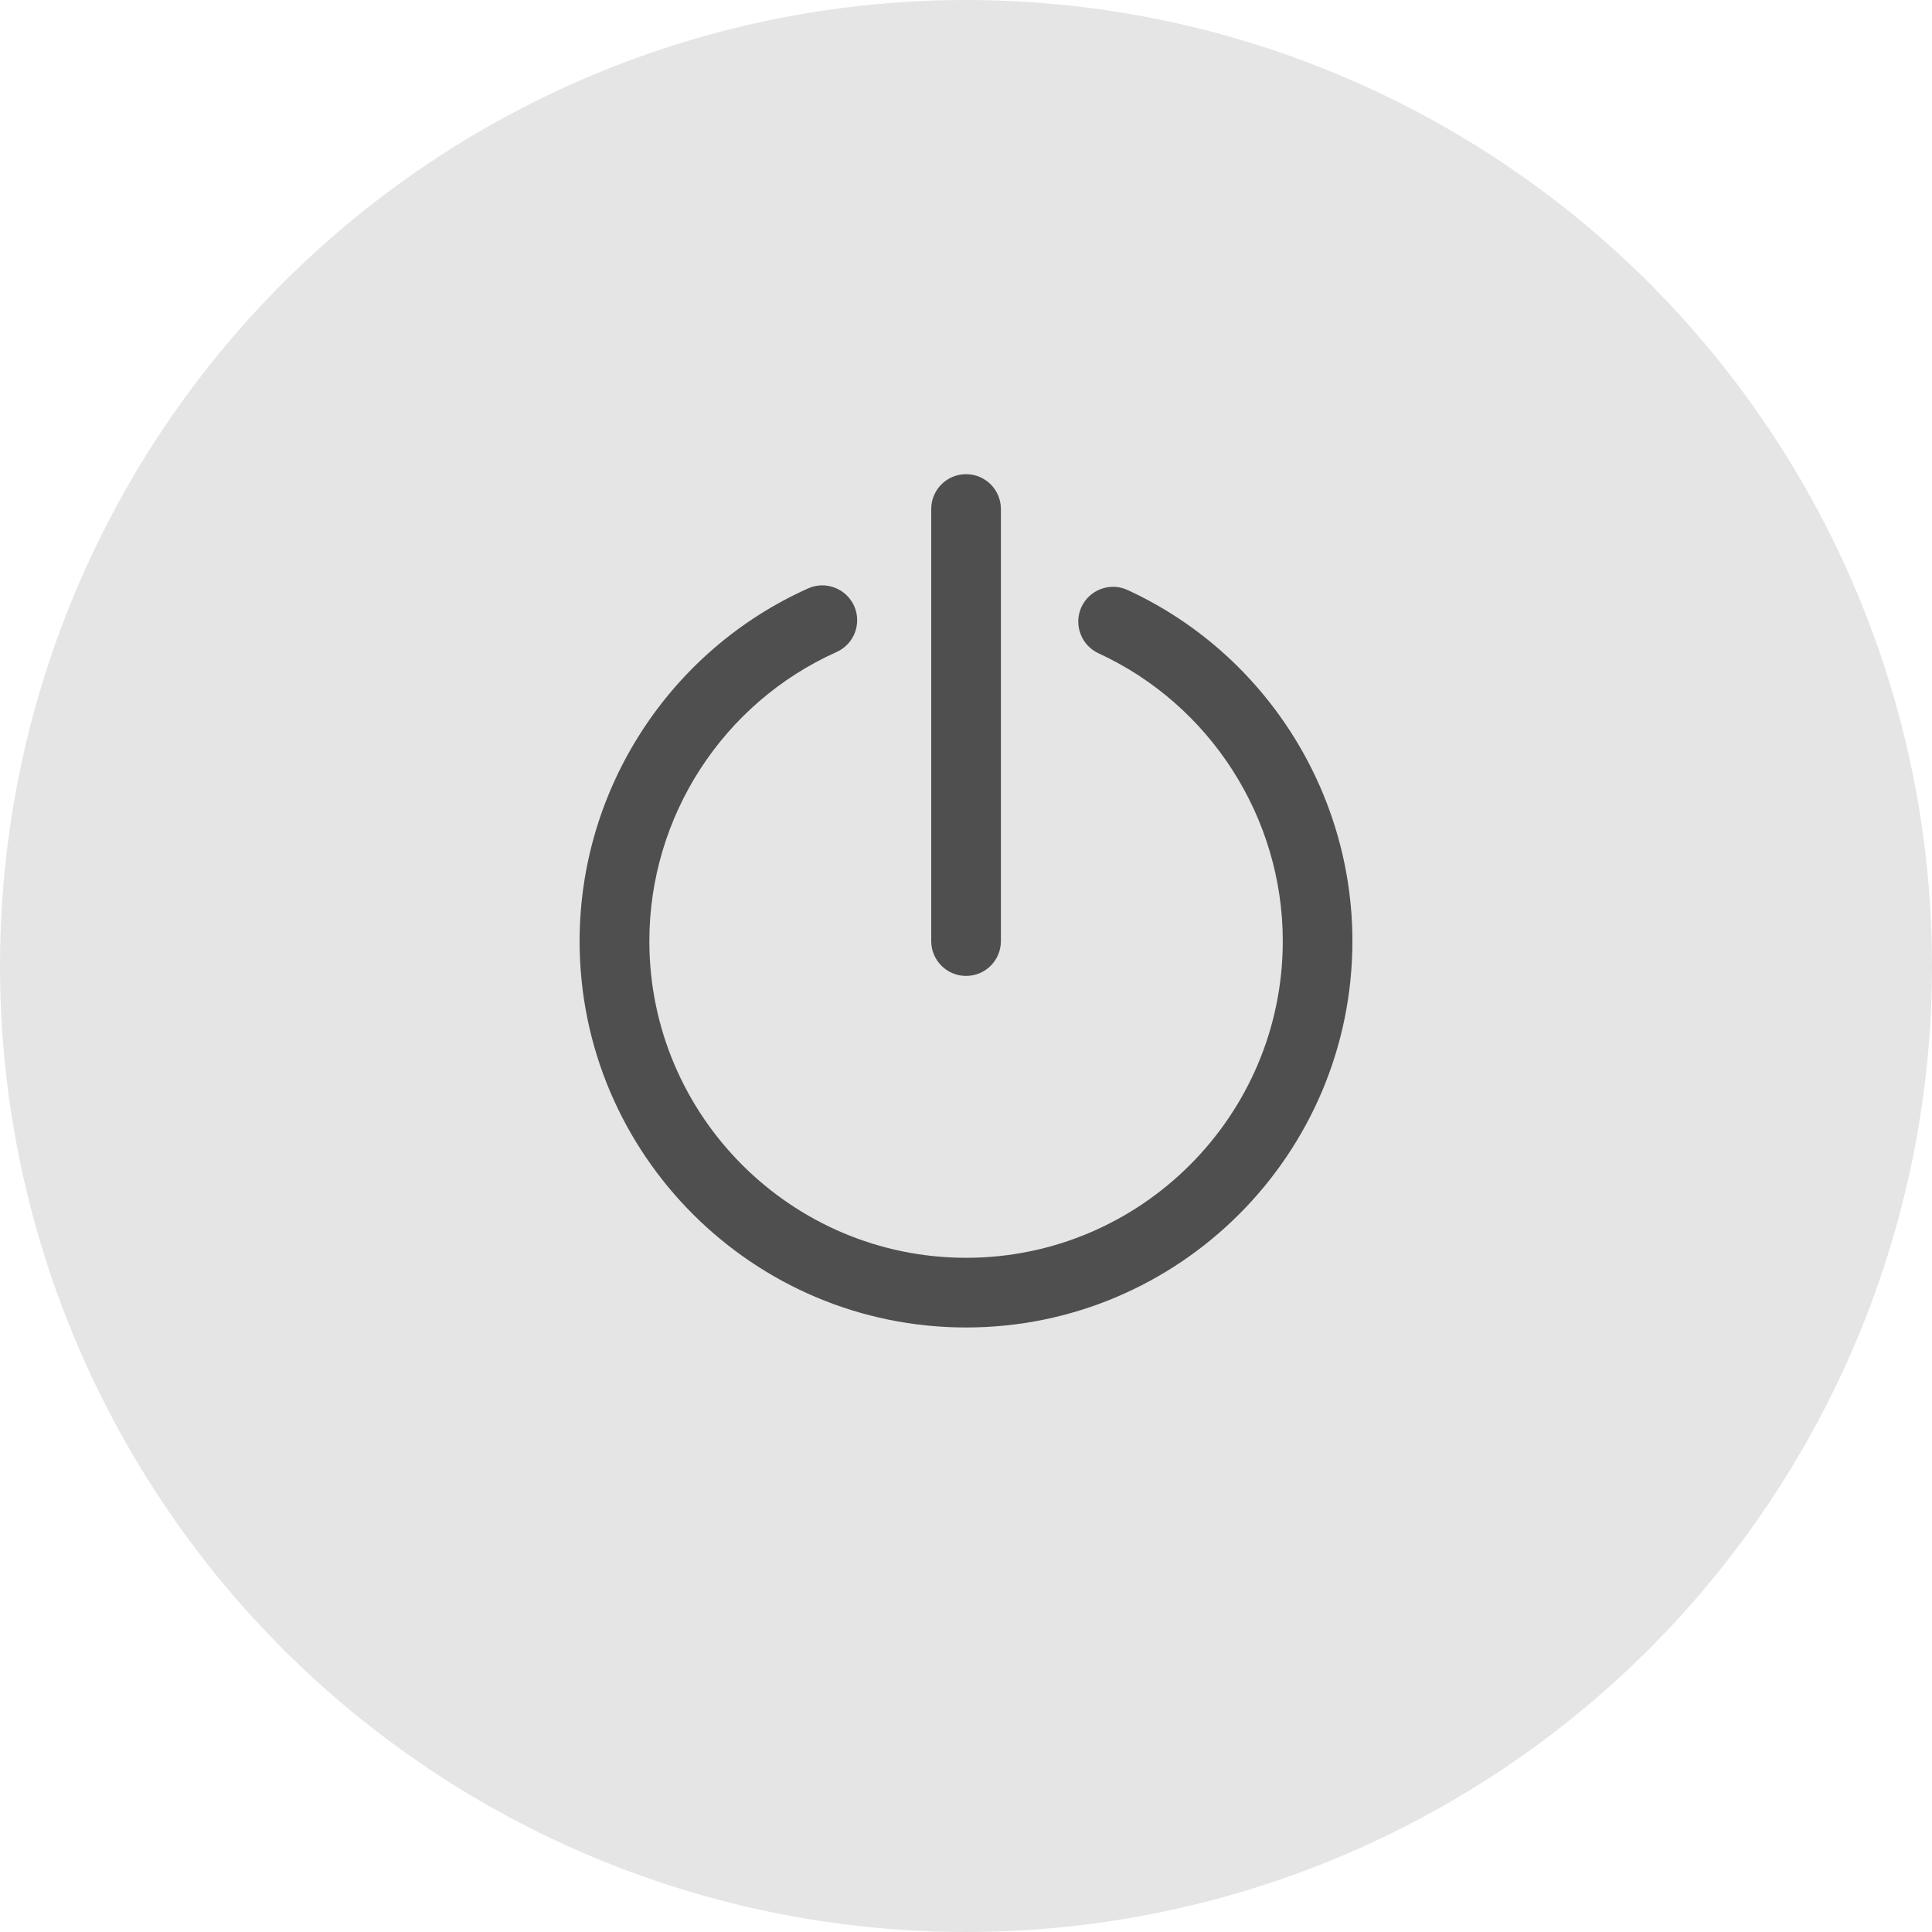 <?xml version="1.0" encoding="utf-8"?>
<!-- Generator: Adobe Illustrator 15.1.0, SVG Export Plug-In . SVG Version: 6.00 Build 0)  -->
<!DOCTYPE svg PUBLIC "-//W3C//DTD SVG 1.1//EN" "http://www.w3.org/Graphics/SVG/1.1/DTD/svg11.dtd">
<svg version="1.1" id="Layer_1" xmlns="http://www.w3.org/2000/svg" xmlns:xlink="http://www.w3.org/1999/xlink" x="0px" y="0px"
	 width="30px" height="30px" viewBox="0 0 30 30" enable-background="new 0 0 30 30" xml:space="preserve">
<circle fill="#E5E5E5" cx="15" cy="15" r="15"/>
<g>
	<g>
		<path fill="#4F4F4F" d="M15.001,20.613c-3.309,0-6.001-2.691-6.001-6c0.001-2.361,1.395-4.511,3.548-5.476
			c0.271-0.123,0.592,0,0.715,0.272c0.122,0.273,0,0.593-0.272,0.715c-1.766,0.792-2.907,2.554-2.908,4.489
			c0,2.713,2.207,4.918,4.919,4.918c2.711,0,4.917-2.205,4.917-4.918c0-1.914-1.124-3.668-2.86-4.468
			c-0.271-0.125-0.391-0.446-0.267-0.718c0.125-0.272,0.449-0.391,0.718-0.265c2.12,0.977,3.49,3.116,3.49,5.451
			C21,17.922,18.311,20.613,15.001,20.613z"/>
	</g>
	<g>
		<path fill="#4F4F4F" d="M15.001,15.154c-0.299,0-0.541-0.242-0.541-0.541V7.904c0-0.299,0.242-0.541,0.541-0.541
			s0.541,0.242,0.541,0.541v6.709C15.542,14.913,15.3,15.154,15.001,15.154z"/>
	</g>
</g>
</svg>

